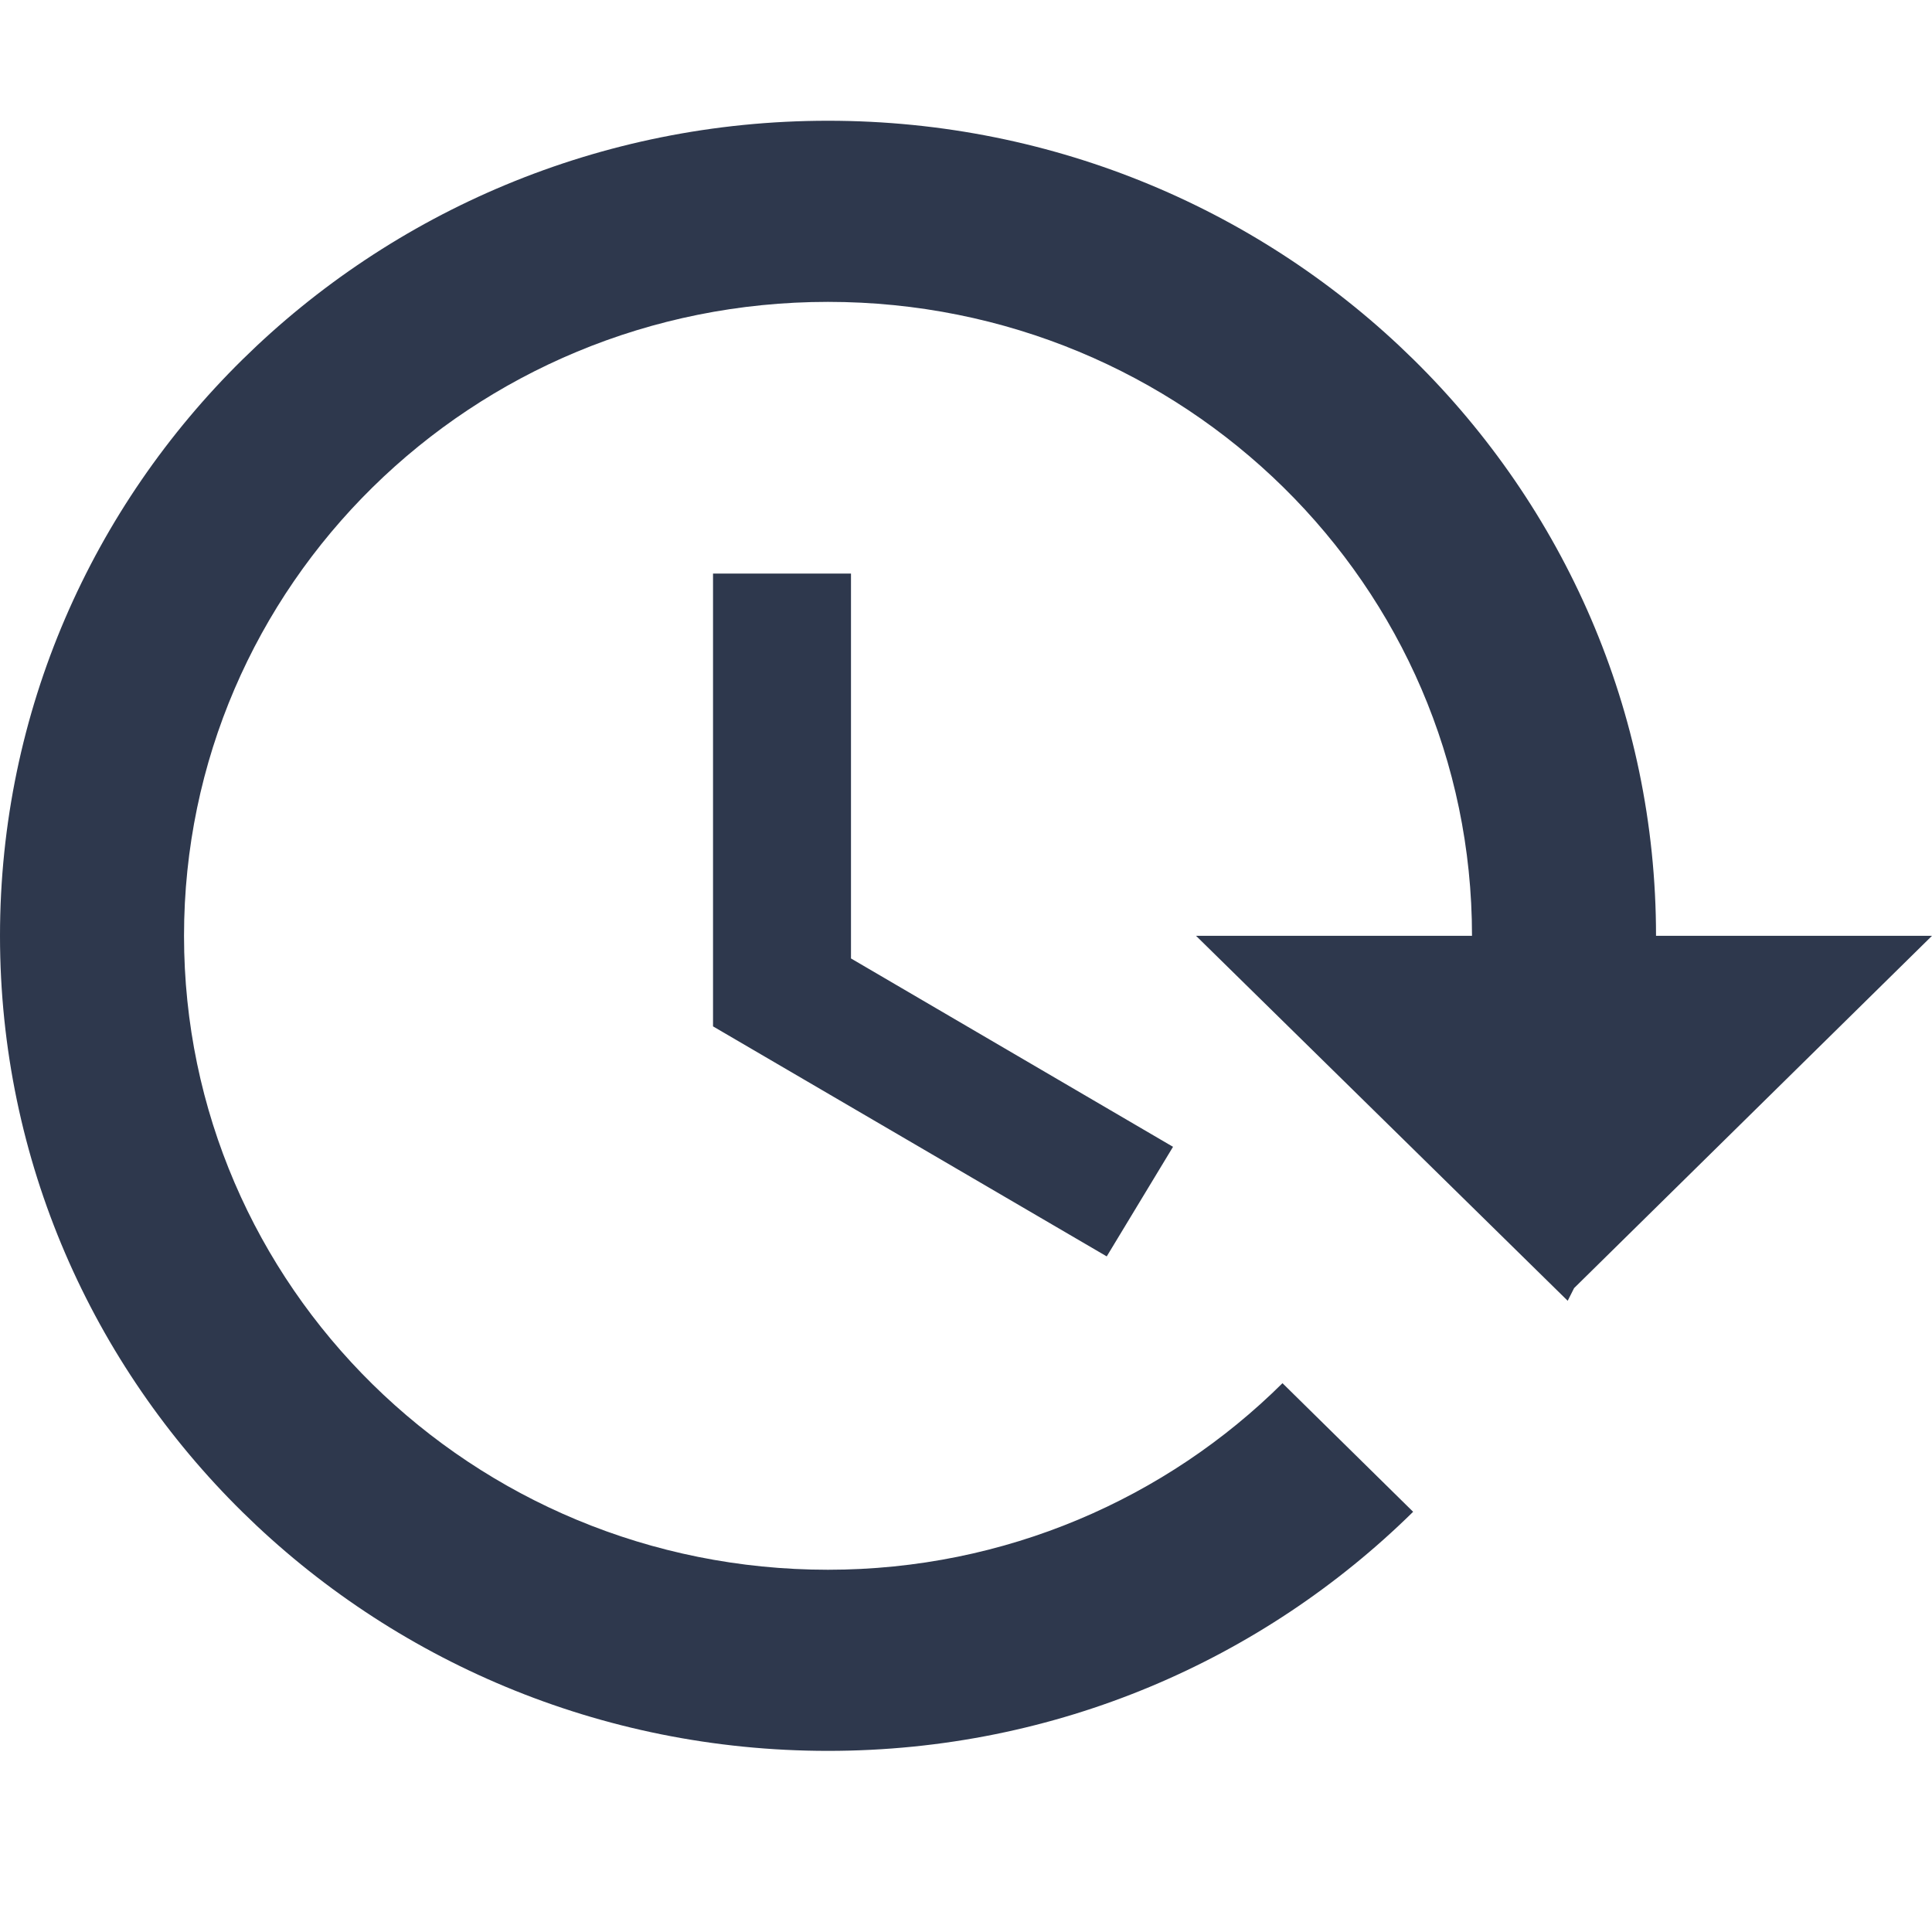 <svg xmlns="http://www.w3.org/2000/svg" width="32" height="32" viewBox="0 0 32 32">
  <path fill="#2E384D" d="M18.286,2 C10.712,2 4.571,8.045 4.571,15.5 L0,15.5 L5.928,21.335 L6.034,21.545 L12.19,15.5 L7.619,15.5 C7.619,9.695 12.389,5 18.286,5 C24.183,5 28.952,9.695 28.952,15.5 C28.952,21.305 24.183,26 18.286,26 C15.345,26 12.678,24.815 10.758,22.91 L8.594,25.04 C11.078,27.485 14.491,29 18.286,29 C25.859,29 32,22.955 32,15.5 C32,8.045 25.859,2 18.286,2 Z M20.19,9.5 L20.19,17 L13.669,20.81 L12.571,18.995 L17.905,15.875 L17.905,9.5 L20.19,9.5 Z" transform="matrix(-1 0 0 1 32 0)"/>
</svg>
